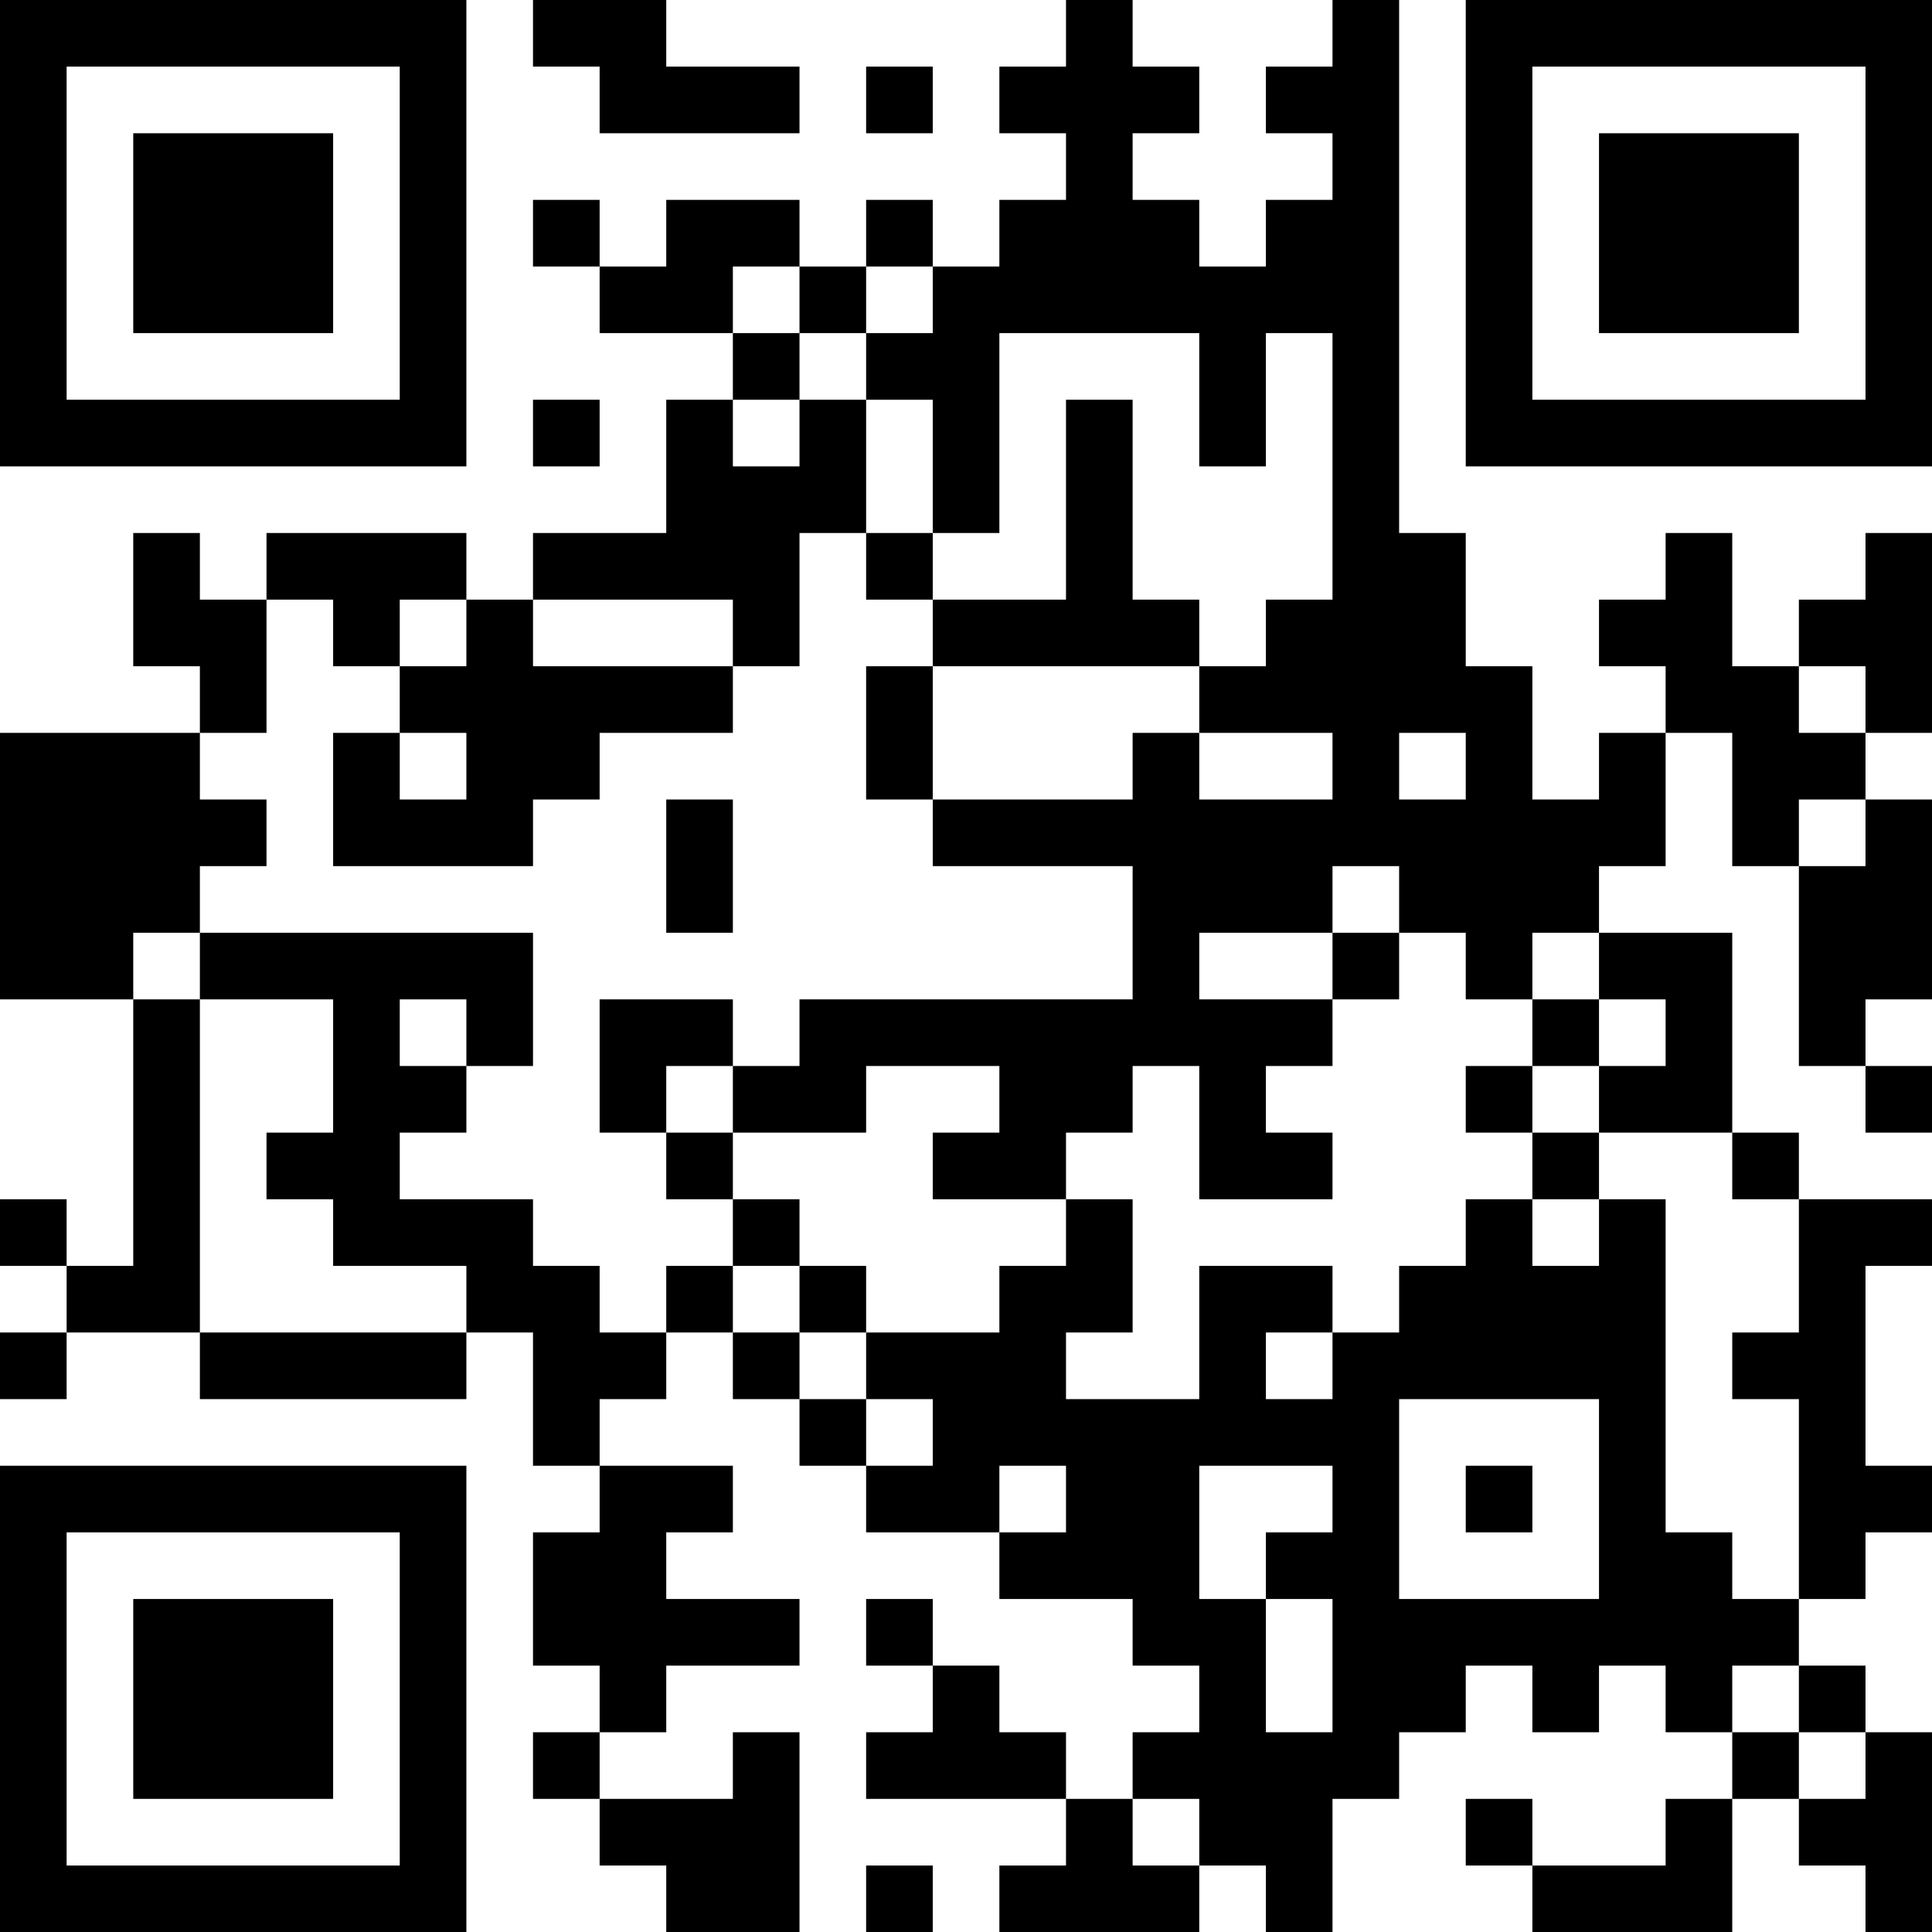 <?xml version="1.0" encoding="UTF-8"?>
<svg xmlns="http://www.w3.org/2000/svg" version="1.1" width="200" height="200" viewBox="0 0 200 200"><rect x="0" y="0" width="200" height="200" fill="#ffffff"/><g transform="scale(6.897)"><g transform="translate(0,0)"><path fill-rule="evenodd" d="M8 0L8 1L9 1L9 2L12 2L12 1L10 1L10 0ZM16 0L16 1L15 1L15 2L16 2L16 3L15 3L15 4L14 4L14 3L13 3L13 4L12 4L12 3L10 3L10 4L9 4L9 3L8 3L8 4L9 4L9 5L11 5L11 6L10 6L10 8L8 8L8 9L7 9L7 8L4 8L4 9L3 9L3 8L2 8L2 10L3 10L3 11L0 11L0 15L2 15L2 19L1 19L1 18L0 18L0 19L1 19L1 20L0 20L0 21L1 21L1 20L3 20L3 21L7 21L7 20L8 20L8 22L9 22L9 23L8 23L8 25L9 25L9 26L8 26L8 27L9 27L9 28L10 28L10 29L12 29L12 26L11 26L11 27L9 27L9 26L10 26L10 25L12 25L12 24L10 24L10 23L11 23L11 22L9 22L9 21L10 21L10 20L11 20L11 21L12 21L12 22L13 22L13 23L15 23L15 24L17 24L17 25L18 25L18 26L17 26L17 27L16 27L16 26L15 26L15 25L14 25L14 24L13 24L13 25L14 25L14 26L13 26L13 27L16 27L16 28L15 28L15 29L18 29L18 28L19 28L19 29L20 29L20 27L21 27L21 26L22 26L22 25L23 25L23 26L24 26L24 25L25 25L25 26L26 26L26 27L25 27L25 28L23 28L23 27L22 27L22 28L23 28L23 29L26 29L26 27L27 27L27 28L28 28L28 29L29 29L29 26L28 26L28 25L27 25L27 24L28 24L28 23L29 23L29 22L28 22L28 19L29 19L29 18L27 18L27 17L26 17L26 14L24 14L24 13L25 13L25 11L26 11L26 13L27 13L27 16L28 16L28 17L29 17L29 16L28 16L28 15L29 15L29 12L28 12L28 11L29 11L29 8L28 8L28 9L27 9L27 10L26 10L26 8L25 8L25 9L24 9L24 10L25 10L25 11L24 11L24 12L23 12L23 10L22 10L22 8L21 8L21 0L20 0L20 1L19 1L19 2L20 2L20 3L19 3L19 4L18 4L18 3L17 3L17 2L18 2L18 1L17 1L17 0ZM13 1L13 2L14 2L14 1ZM11 4L11 5L12 5L12 6L11 6L11 7L12 7L12 6L13 6L13 8L12 8L12 10L11 10L11 9L8 9L8 10L11 10L11 11L9 11L9 12L8 12L8 13L5 13L5 11L6 11L6 12L7 12L7 11L6 11L6 10L7 10L7 9L6 9L6 10L5 10L5 9L4 9L4 11L3 11L3 12L4 12L4 13L3 13L3 14L2 14L2 15L3 15L3 20L7 20L7 19L5 19L5 18L4 18L4 17L5 17L5 15L3 15L3 14L8 14L8 16L7 16L7 15L6 15L6 16L7 16L7 17L6 17L6 18L8 18L8 19L9 19L9 20L10 20L10 19L11 19L11 20L12 20L12 21L13 21L13 22L14 22L14 21L13 21L13 20L15 20L15 19L16 19L16 18L17 18L17 20L16 20L16 21L18 21L18 19L20 19L20 20L19 20L19 21L20 21L20 20L21 20L21 19L22 19L22 18L23 18L23 19L24 19L24 18L25 18L25 23L26 23L26 24L27 24L27 21L26 21L26 20L27 20L27 18L26 18L26 17L24 17L24 16L25 16L25 15L24 15L24 14L23 14L23 15L22 15L22 14L21 14L21 13L20 13L20 14L18 14L18 15L20 15L20 16L19 16L19 17L20 17L20 18L18 18L18 16L17 16L17 17L16 17L16 18L14 18L14 17L15 17L15 16L13 16L13 17L11 17L11 16L12 16L12 15L17 15L17 13L14 13L14 12L17 12L17 11L18 11L18 12L20 12L20 11L18 11L18 10L19 10L19 9L20 9L20 5L19 5L19 7L18 7L18 5L15 5L15 8L14 8L14 6L13 6L13 5L14 5L14 4L13 4L13 5L12 5L12 4ZM8 6L8 7L9 7L9 6ZM16 6L16 9L14 9L14 8L13 8L13 9L14 9L14 10L13 10L13 12L14 12L14 10L18 10L18 9L17 9L17 6ZM27 10L27 11L28 11L28 10ZM21 11L21 12L22 12L22 11ZM10 12L10 14L11 14L11 12ZM27 12L27 13L28 13L28 12ZM20 14L20 15L21 15L21 14ZM9 15L9 17L10 17L10 18L11 18L11 19L12 19L12 20L13 20L13 19L12 19L12 18L11 18L11 17L10 17L10 16L11 16L11 15ZM23 15L23 16L22 16L22 17L23 17L23 18L24 18L24 17L23 17L23 16L24 16L24 15ZM21 21L21 24L24 24L24 21ZM15 22L15 23L16 23L16 22ZM18 22L18 24L19 24L19 26L20 26L20 24L19 24L19 23L20 23L20 22ZM22 22L22 23L23 23L23 22ZM26 25L26 26L27 26L27 27L28 27L28 26L27 26L27 25ZM17 27L17 28L18 28L18 27ZM13 28L13 29L14 29L14 28ZM0 0L0 7L7 7L7 0ZM1 1L1 6L6 6L6 1ZM2 2L2 5L5 5L5 2ZM22 0L22 7L29 7L29 0ZM23 1L23 6L28 6L28 1ZM24 2L24 5L27 5L27 2ZM0 22L0 29L7 29L7 22ZM1 23L1 28L6 28L6 23ZM2 24L2 27L5 27L5 24Z" fill="#000000"/></g></g></svg>
